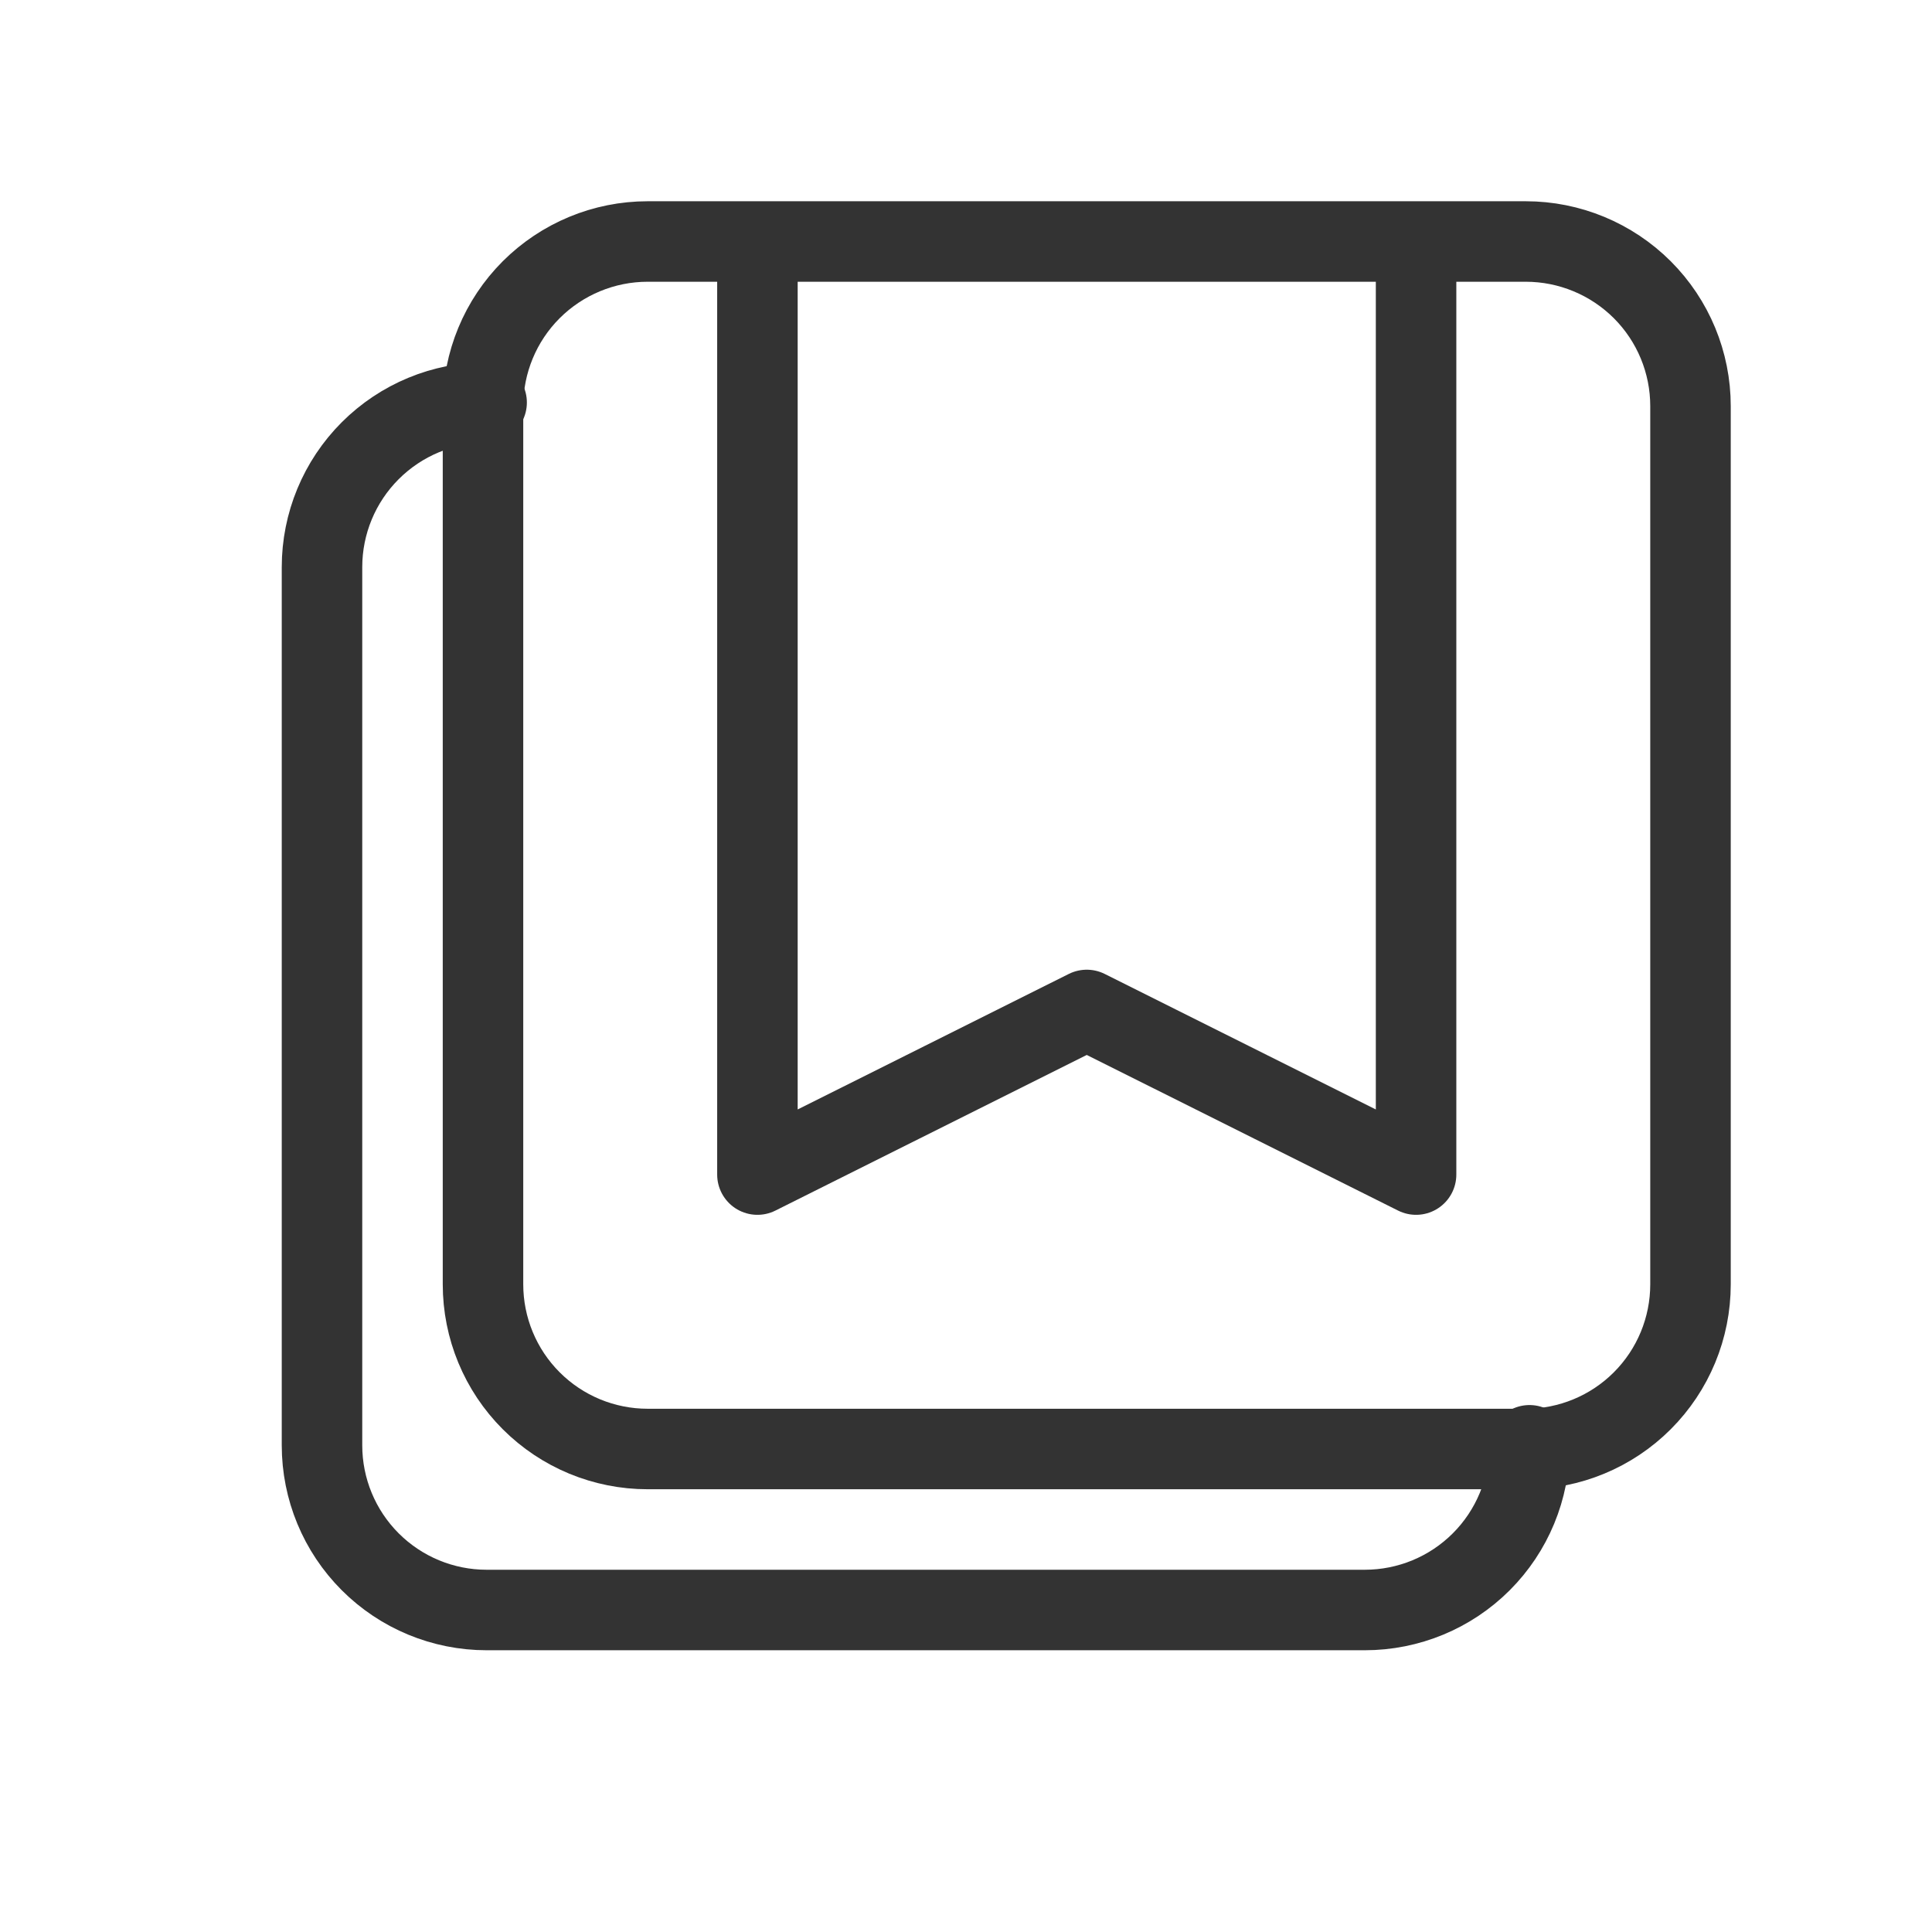<svg width="24" height="24" viewBox="0 0 24 24" fill="none" xmlns="http://www.w3.org/2000/svg">
<path d="M17.591 3V14.591L13.5 12.546L9.409 14.591V3M17.591 3H18.954C19.497 3 20.017 3.216 20.401 3.599C20.785 3.983 21 4.503 21 5.045V15.954C21 16.497 20.785 17.017 20.401 17.401C20.017 17.785 19.497 18 18.954 18H8.045C7.503 18 6.983 17.785 6.599 17.401C6.215 17.017 6 16.497 6 15.954V5.045C6 4.503 6.215 3.983 6.599 3.599C6.983 3.216 7.503 3 8.045 3H9.409M17.591 3H9.409" stroke="#333333" stroke-linecap="round" stroke-linejoin="round"/>
<path d="M19 17.954C19 18.497 18.785 19.017 18.401 19.401C18.017 19.785 17.497 20 16.954 20H6.045C5.503 20 4.983 19.785 4.599 19.401C4.215 19.017 4 18.497 4 17.954V7.045C4 6.503 4.215 5.983 4.599 5.599C4.983 5.215 5.503 5 6.045 5" stroke="#333333" stroke-linecap="round" stroke-linejoin="round"/>
</svg>
